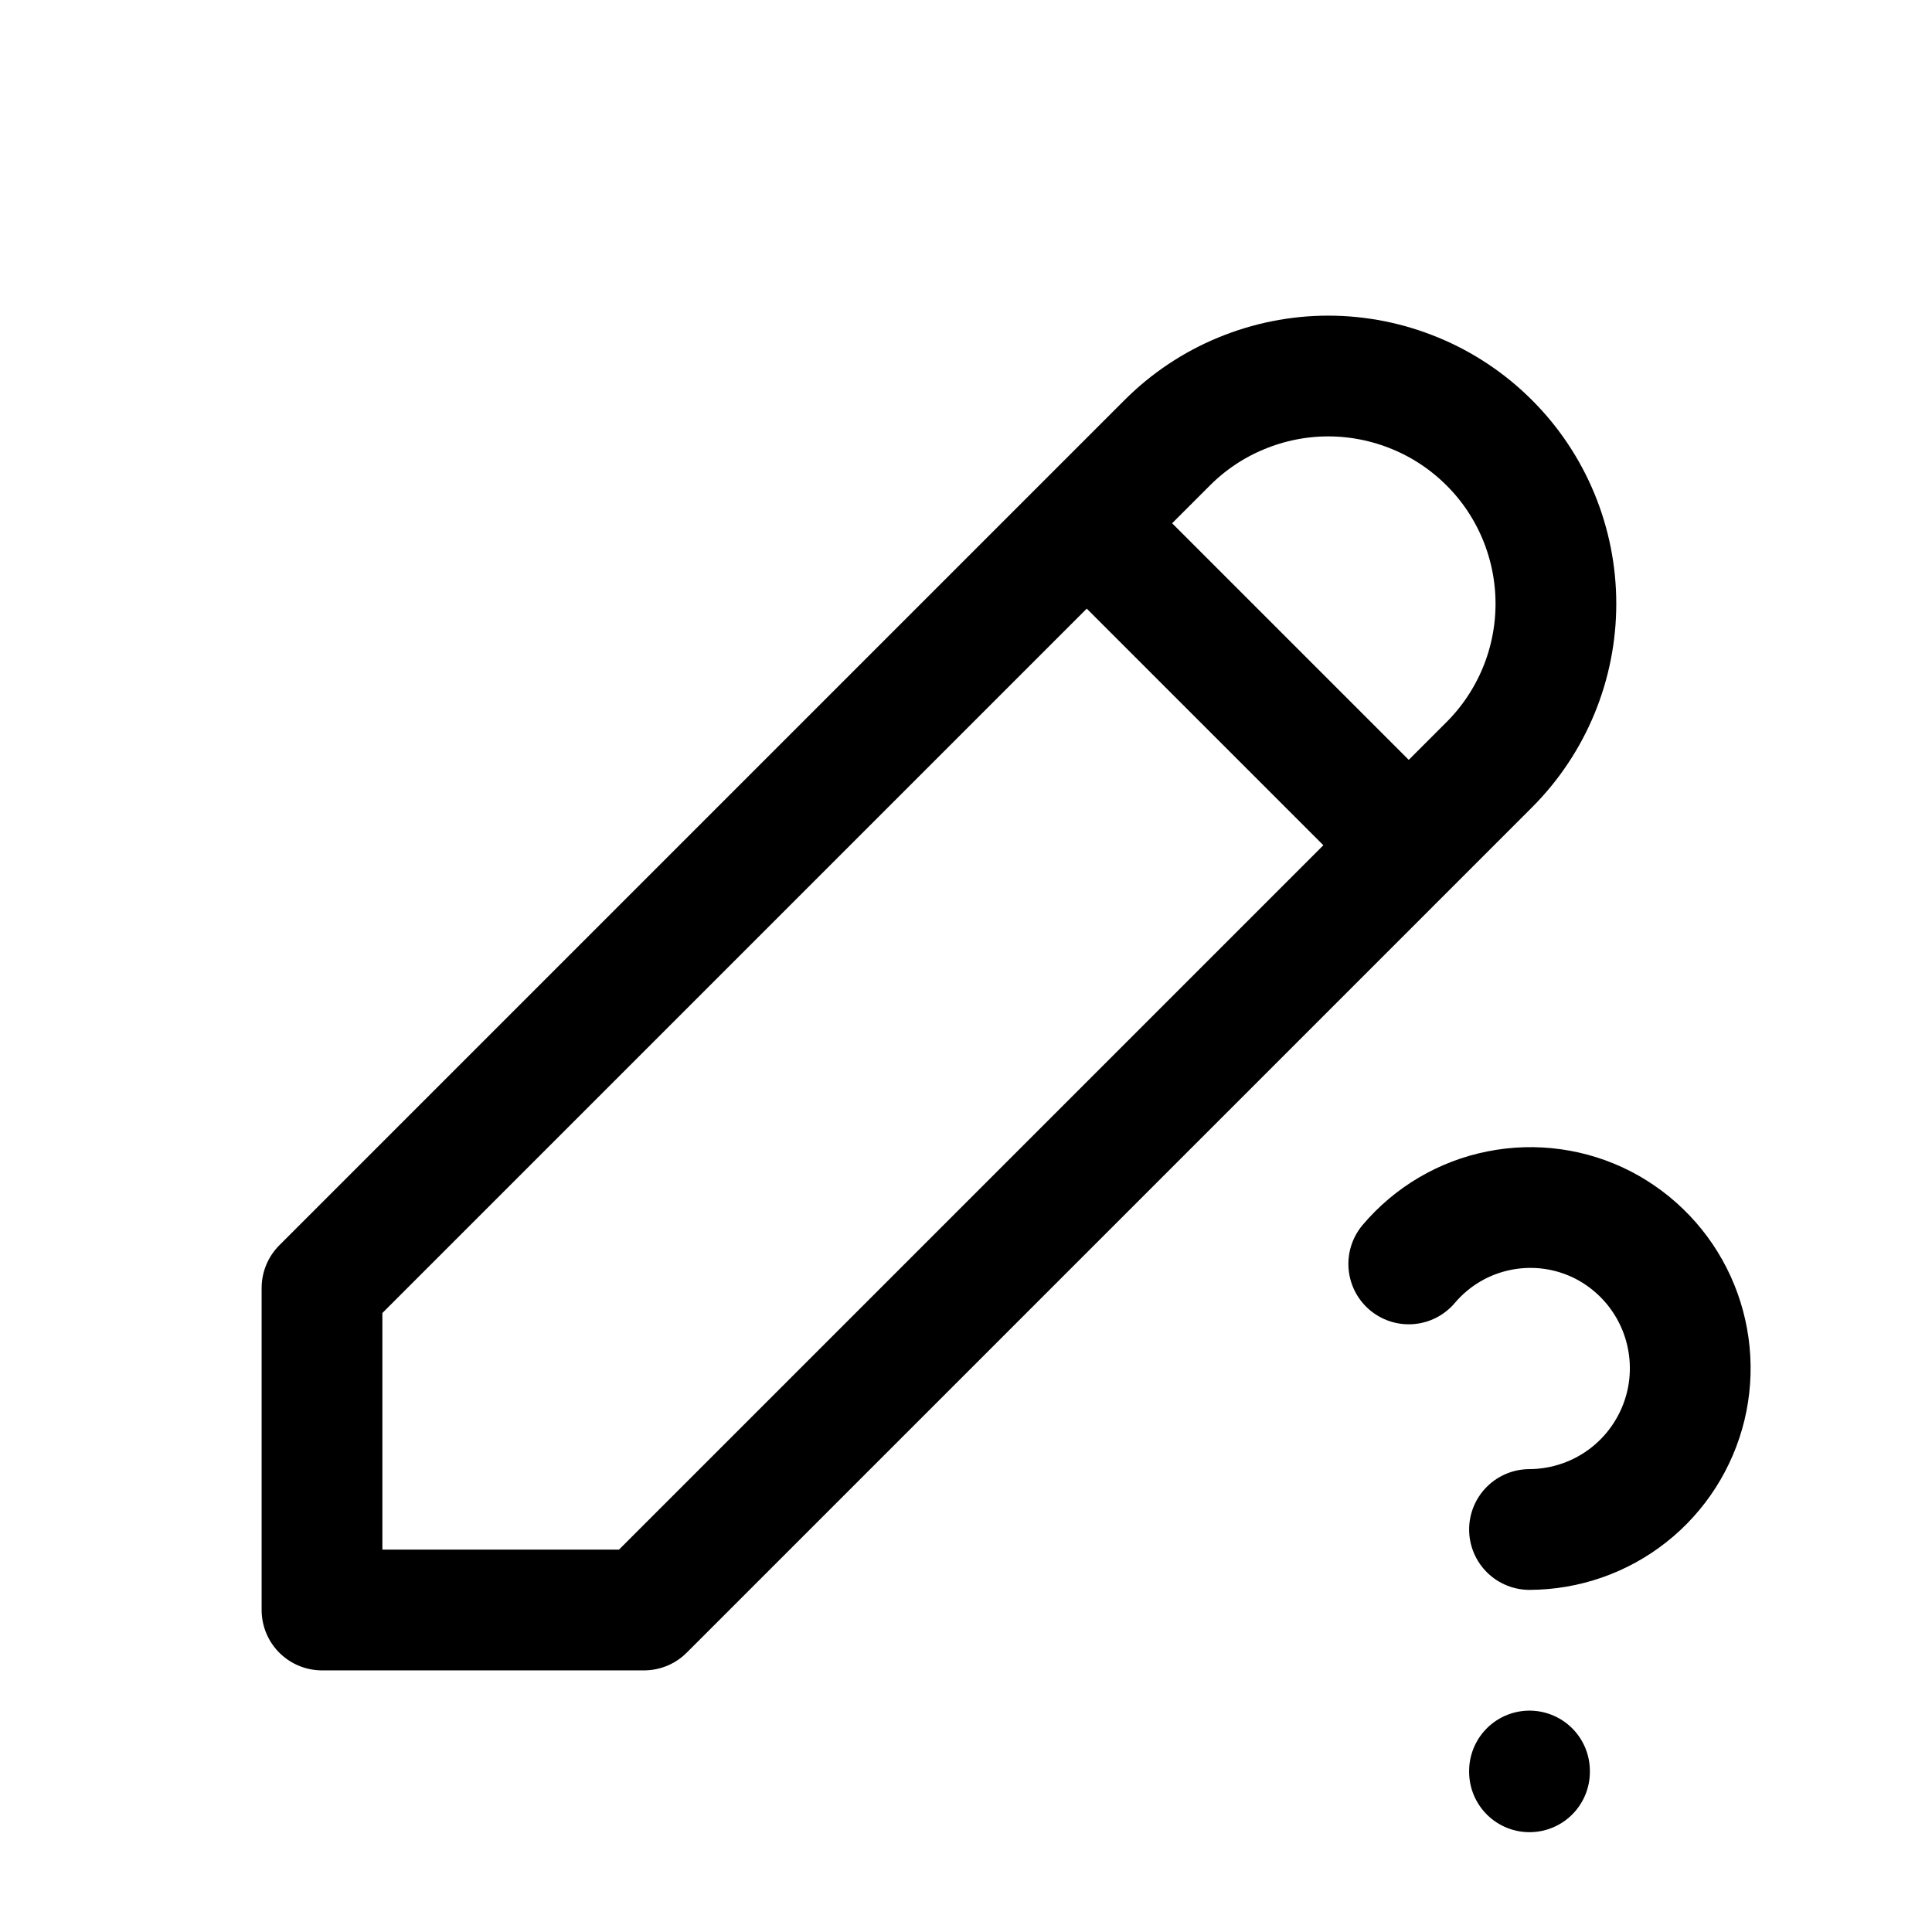 <svg width="24" height="24" viewBox="0 0 24 24" fill="none" xmlns="http://www.w3.org/2000/svg">
<path d="M13.5 6.5L17.5 10.5M19 22V22.01M19 19C19.448 18.998 19.883 18.847 20.235 18.569C20.587 18.291 20.835 17.903 20.941 17.467C21.046 17.032 21.002 16.573 20.816 16.165C20.63 15.757 20.312 15.424 19.914 15.218C19.516 15.014 19.061 14.951 18.623 15.039C18.184 15.126 17.789 15.36 17.5 15.701M8 20H4V16L14.5 5.5C14.763 5.237 15.074 5.029 15.418 4.887C15.761 4.745 16.129 4.671 16.5 4.671C16.871 4.671 17.239 4.745 17.582 4.887C17.926 5.029 18.237 5.237 18.5 5.5C18.763 5.762 18.971 6.074 19.113 6.417C19.255 6.761 19.328 7.128 19.328 7.5C19.328 7.871 19.255 8.239 19.113 8.582C18.971 8.925 18.763 9.237 18.5 9.5L8 20Z" stroke="currentColor" stroke-width="1.5" stroke-linecap="round" stroke-linejoin="round"/>
</svg>

